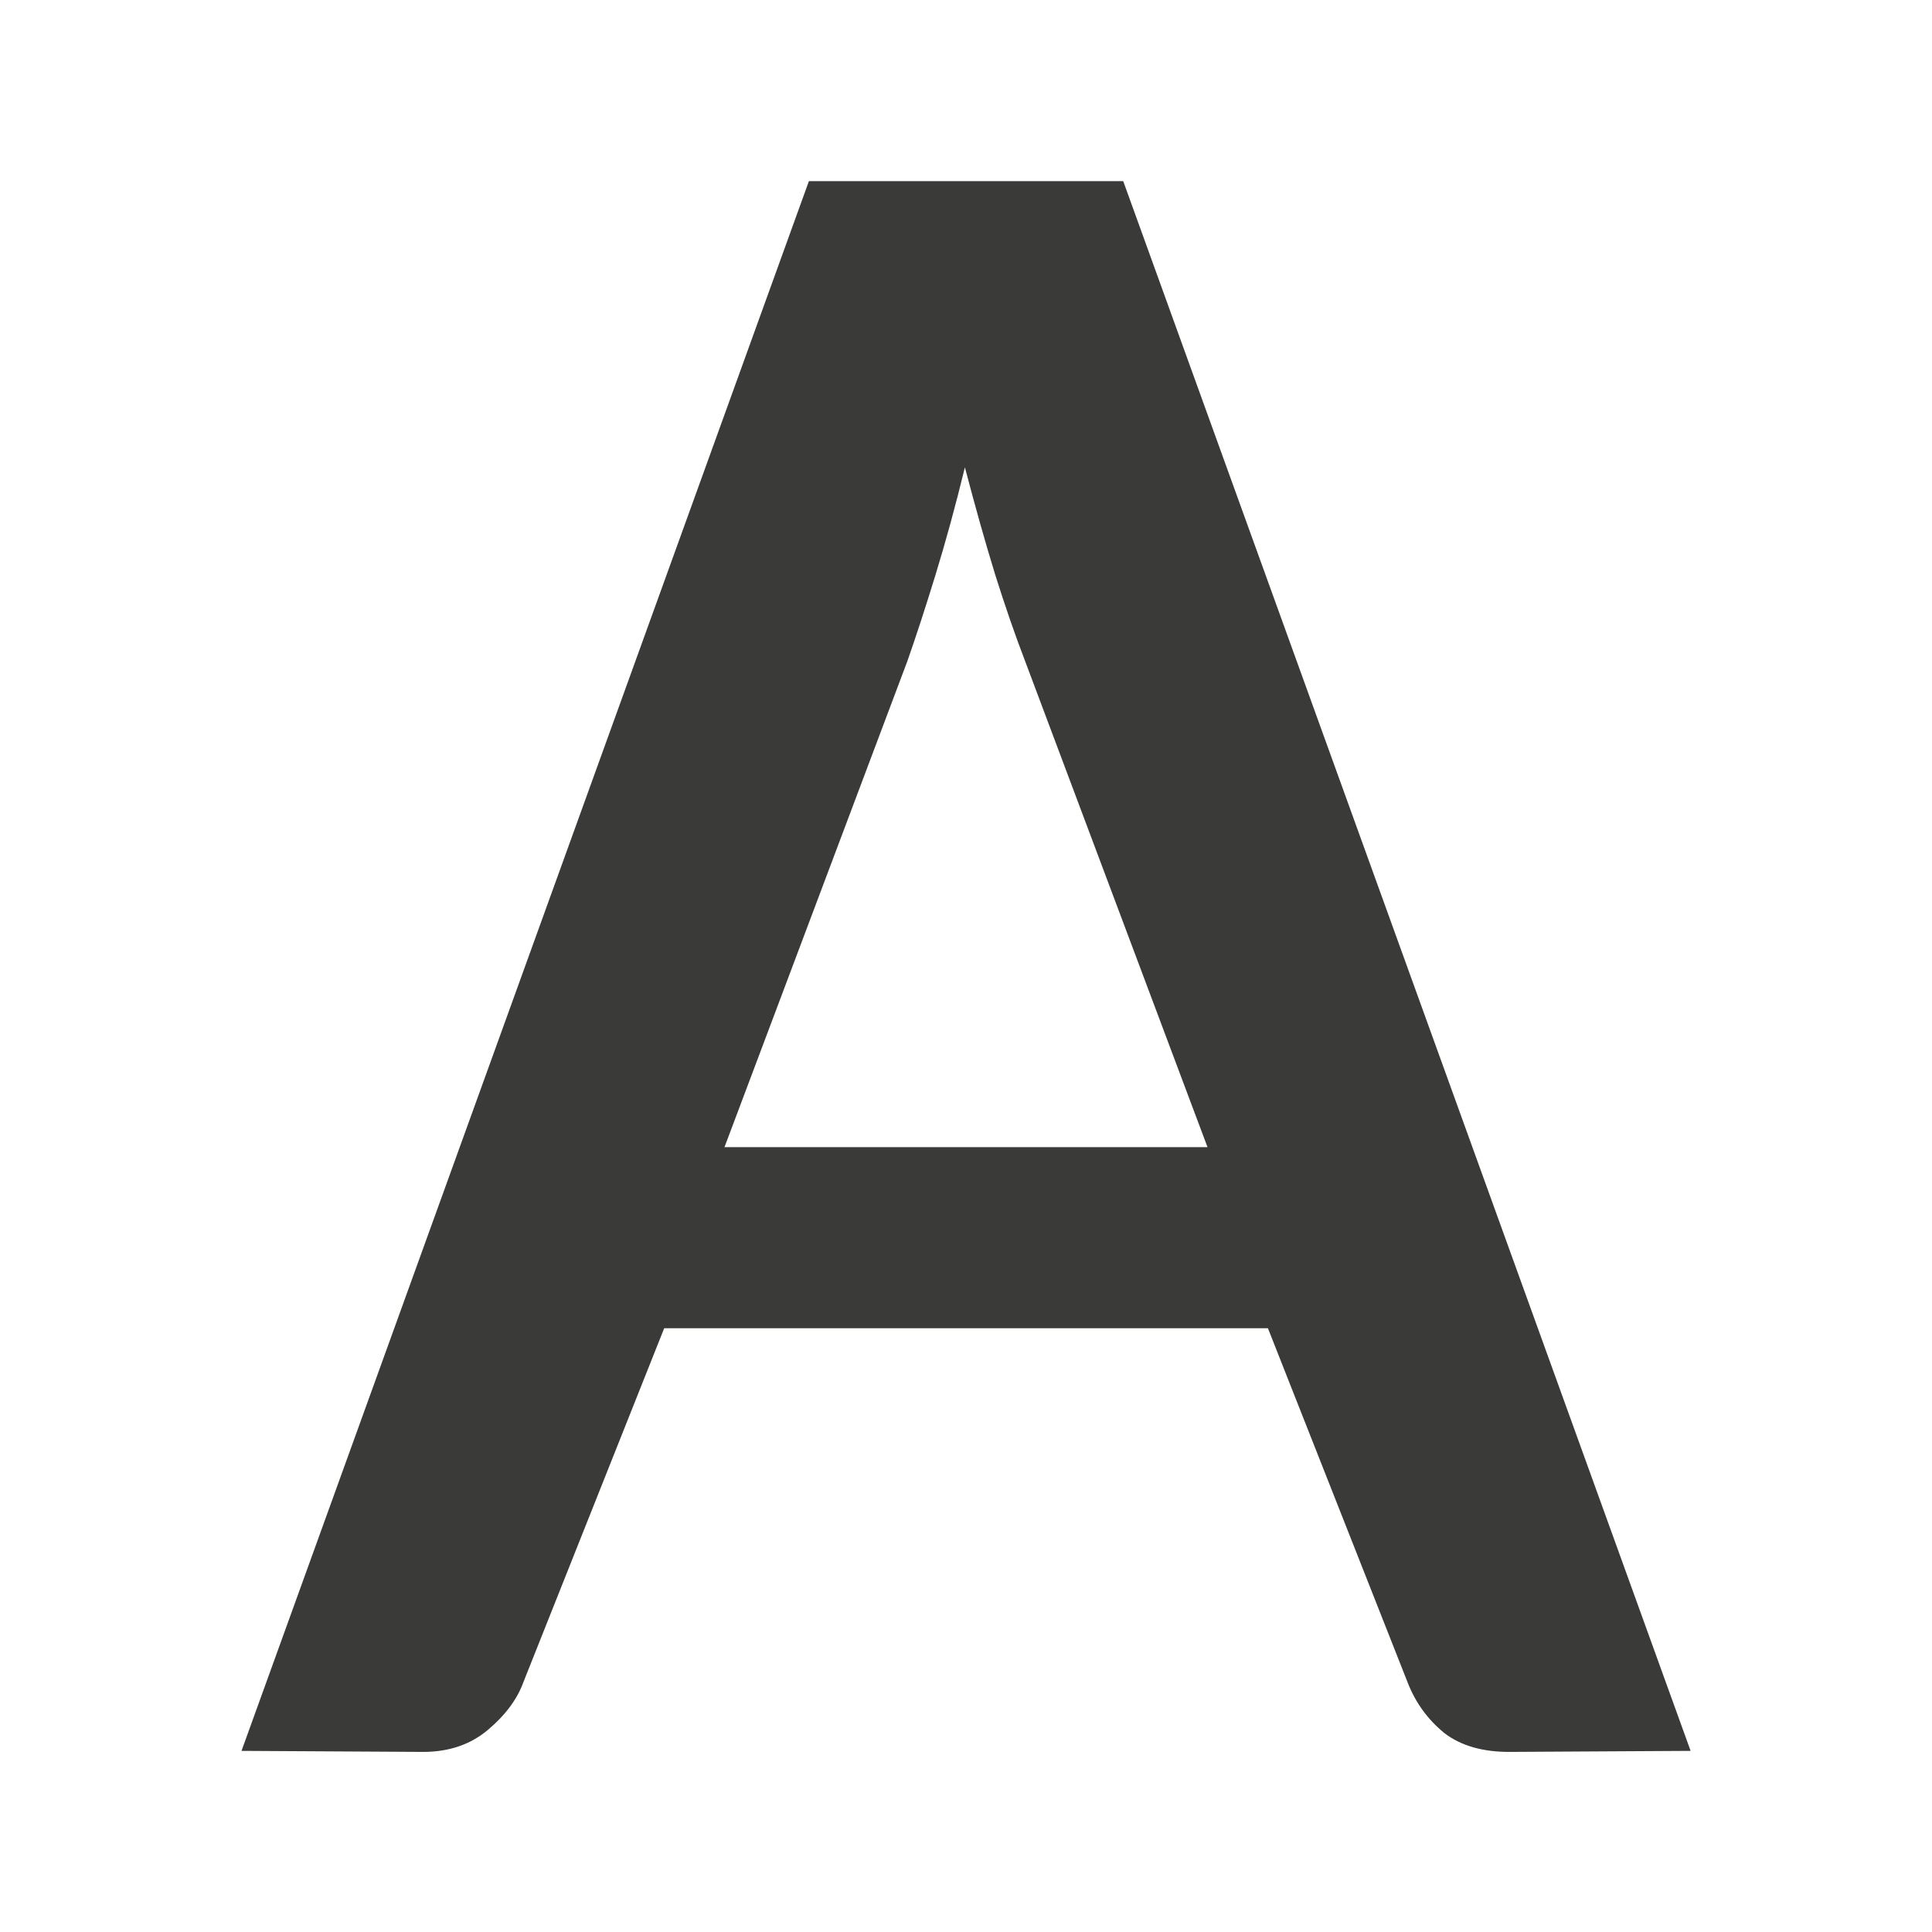 <svg viewBox="0 0 32 32" xmlns="http://www.w3.org/2000/svg"><path d="m13.398 3-9.398 26 2.999.017c.427.002.783-.118 1.068-.353.298-.248.498-.515.602-.802l2.332-5.862h10l2.32 5.882c.129.326.33.601.602.823.272.209.635.315 1.089.312l2.99-.017-9.398-26zm2.583 4.738c.168.64.334 1.234.503 1.782.168.535.332 1.005.487 1.409l3.029 8.071h-8l3.029-8.05c.142-.405.298-.881.466-1.429.168-.548.332-1.143.487-1.782z" fill="#3a3a38"/></svg>